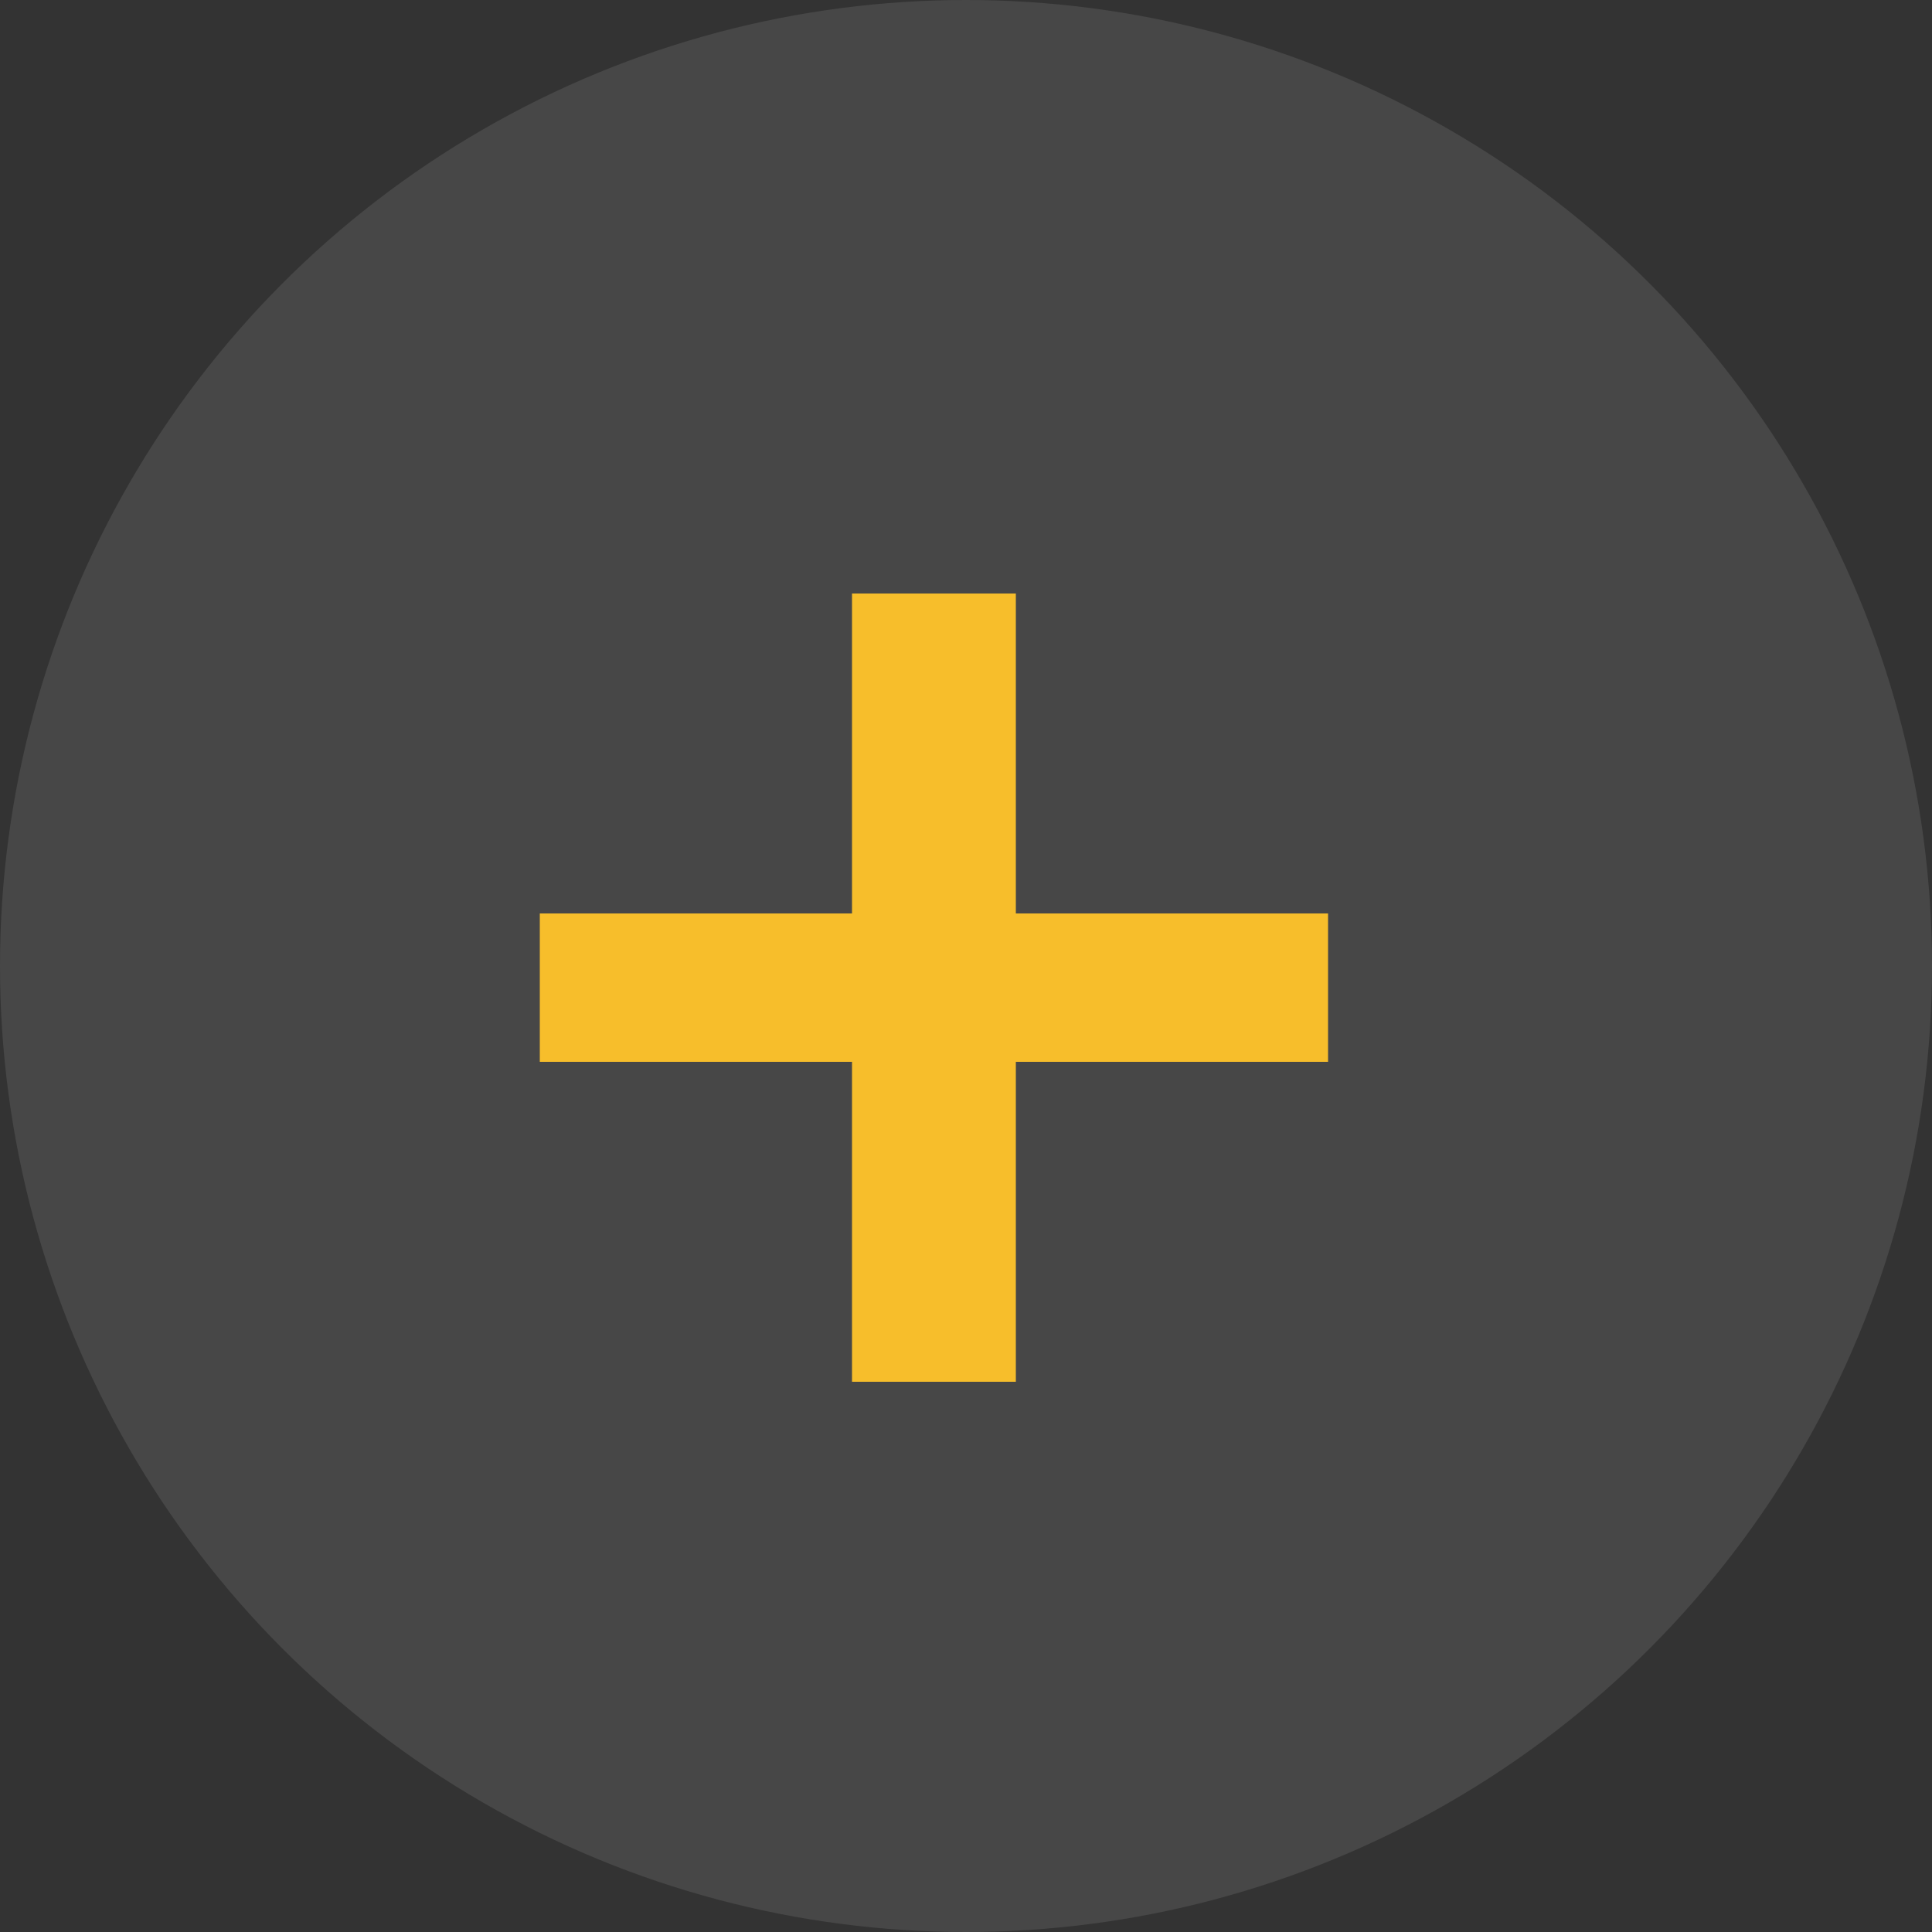 <svg width="30" height="30" viewBox="0 0 30 30" fill="none" xmlns="http://www.w3.org/2000/svg">
	<rect x="0" y="0" width="30" height="30" fill="#333333" stroke="none"/>
	<circle cx="15" cy="15" r="15" fill="white" fill-opacity="0.1" />
	<path d="M20.622 16.488H15.774V21.456H13.23V16.488H8.382V14.184H13.23V9.216H15.774V14.184H20.622V16.488Z" fill="#F7BE2B" />
</svg>
